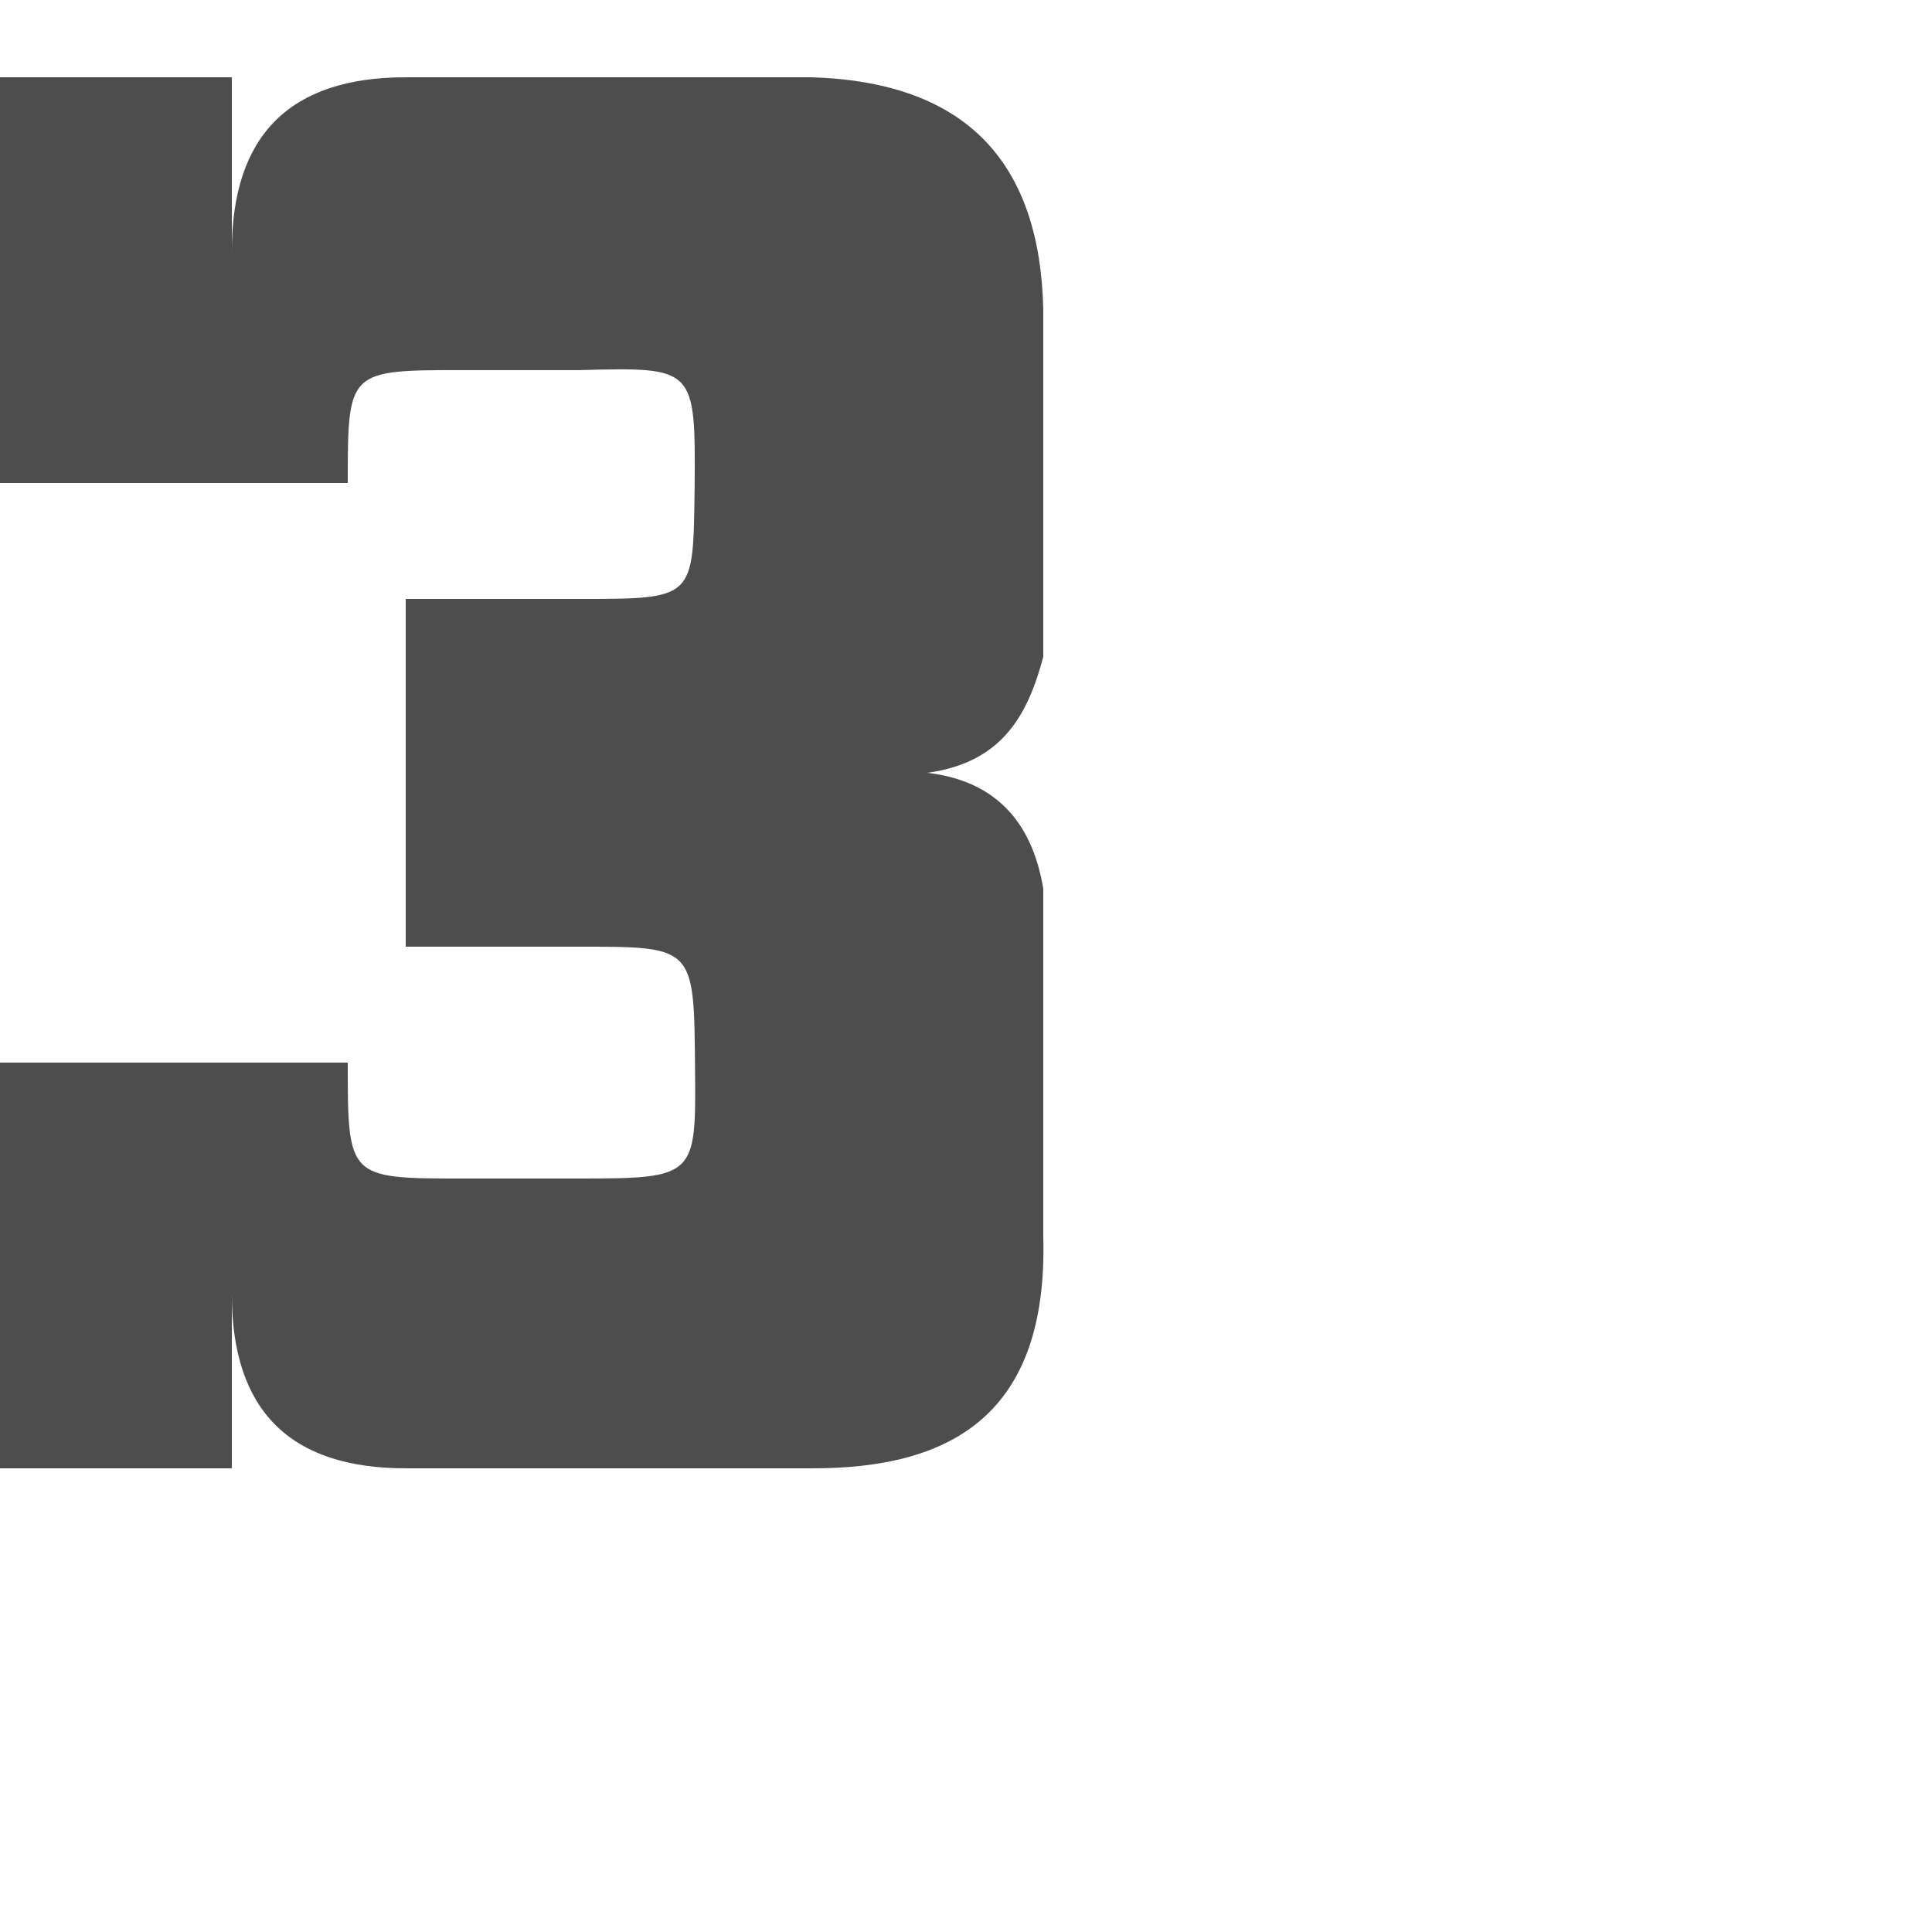 <?xml version="1.0" encoding="UTF-8" standalone="no"?>
<!-- Created with Inkscape (http://www.inkscape.org/) -->

<svg
   xmlns:dc="http://purl.org/dc/elements/1.1/"
   xmlns:cc="http://creativecommons.org/ns#"
   xmlns:rdf="http://www.w3.org/1999/02/22-rdf-syntax-ns#"
   xmlns:svg="http://www.w3.org/2000/svg"
   xmlns="http://www.w3.org/2000/svg"
   xmlns:sodipodi="http://sodipodi.sourceforge.net/DTD/sodipodi-0.dtd"
   xmlns:inkscape="http://www.inkscape.org/namespaces/inkscape"
   width="1000"
   height="1000"
   id="svg3092"
   version="1.1"
   inkscape:version="0.48.2 r9819"
   sodipodi:docname="Numeral 2.svg">
  <defs
     id="defs5498" />
  <sodipodi:namedview
     inkscape:window-height="852"
     inkscape:window-width="1440"
     inkscape:pageshadow="2"
     inkscape:pageopacity="0.0"
     borderopacity="1.0"
     bordercolor="#666666"
     pagecolor="#ffffff"
     id="base"
     showgrid="true"
     showguides="true"
     inkscape:guide-bbox="true"
     inkscape:zoom="0.6545"
     inkscape:cx="500"
     inkscape:cy="591.83151"
     inkscape:window-x="0"
     inkscape:window-y="0"
     inkscape:current-layer="layer1"
     inkscape:window-maximized="1"
     inkscape:snap-grids="true">
    <sodipodi:guide
       orientation="horizontal"
       position="0,240"
       id="guide5596" />
    <inkscape:grid
       type="xygrid"
       id="grid3143"
       empspacing="4"
       visible="true"
       enabled="true"
       snapvisiblegridlinesonly="true"
       spacingx="30px"
       spacingy="30px" />
    <sodipodi:guide
       orientation="0,1"
       position="0,720"
       id="guide3190" />
    <sodipodi:guide
       orientation="1,0"
       position="600,240"
       id="guide3192" />
  </sodipodi:namedview>
  <g
     inkscape:label="Layer 1"
     inkscape:groupmode="layer"
     id="layer1">
    <path
       style="fill:#4d4d4d;fill-rule:evenodd;stroke:none"
       d="M 0,250 0,40 l 120,0 0,90 C 120,70 150,40 210,40 l 210,0.001 c 81.693,2.476 118.276,45.551 120,120 l 4.8e-4,180 c -7.84,29.12 -20.527,54.604 -60,60 34,4 54,24 60,60 L 539.999,640 c 2.526,91.479 -46.767,120.229 -120,120 l -210,-10e-4 c -60,0 -90,-30 -90,-90 l 0,90 L 0,759.999 0,549.999 180,550 c 0,60 0,60 60,60 l 60,0 c 60,0 60.26,-1.14 59.759,-56.179 -0.582,-63.82 0.242,-63.82 -59.758,-63.82 L 210,490 l 0,-180 90,10e-4 c 60,0 58.714,0 59.537,-57.233 C 360,190 360,190 300,191.562 l -60,-4e-4 c -60,0 -60,-2e-4 -60,58.438 z"
       id="path7248"
       inkscape:connector-curvature="0"
       sodipodi:nodetypes="cccccccccccccccccccccccccccccc" />
  </g>
</svg>
